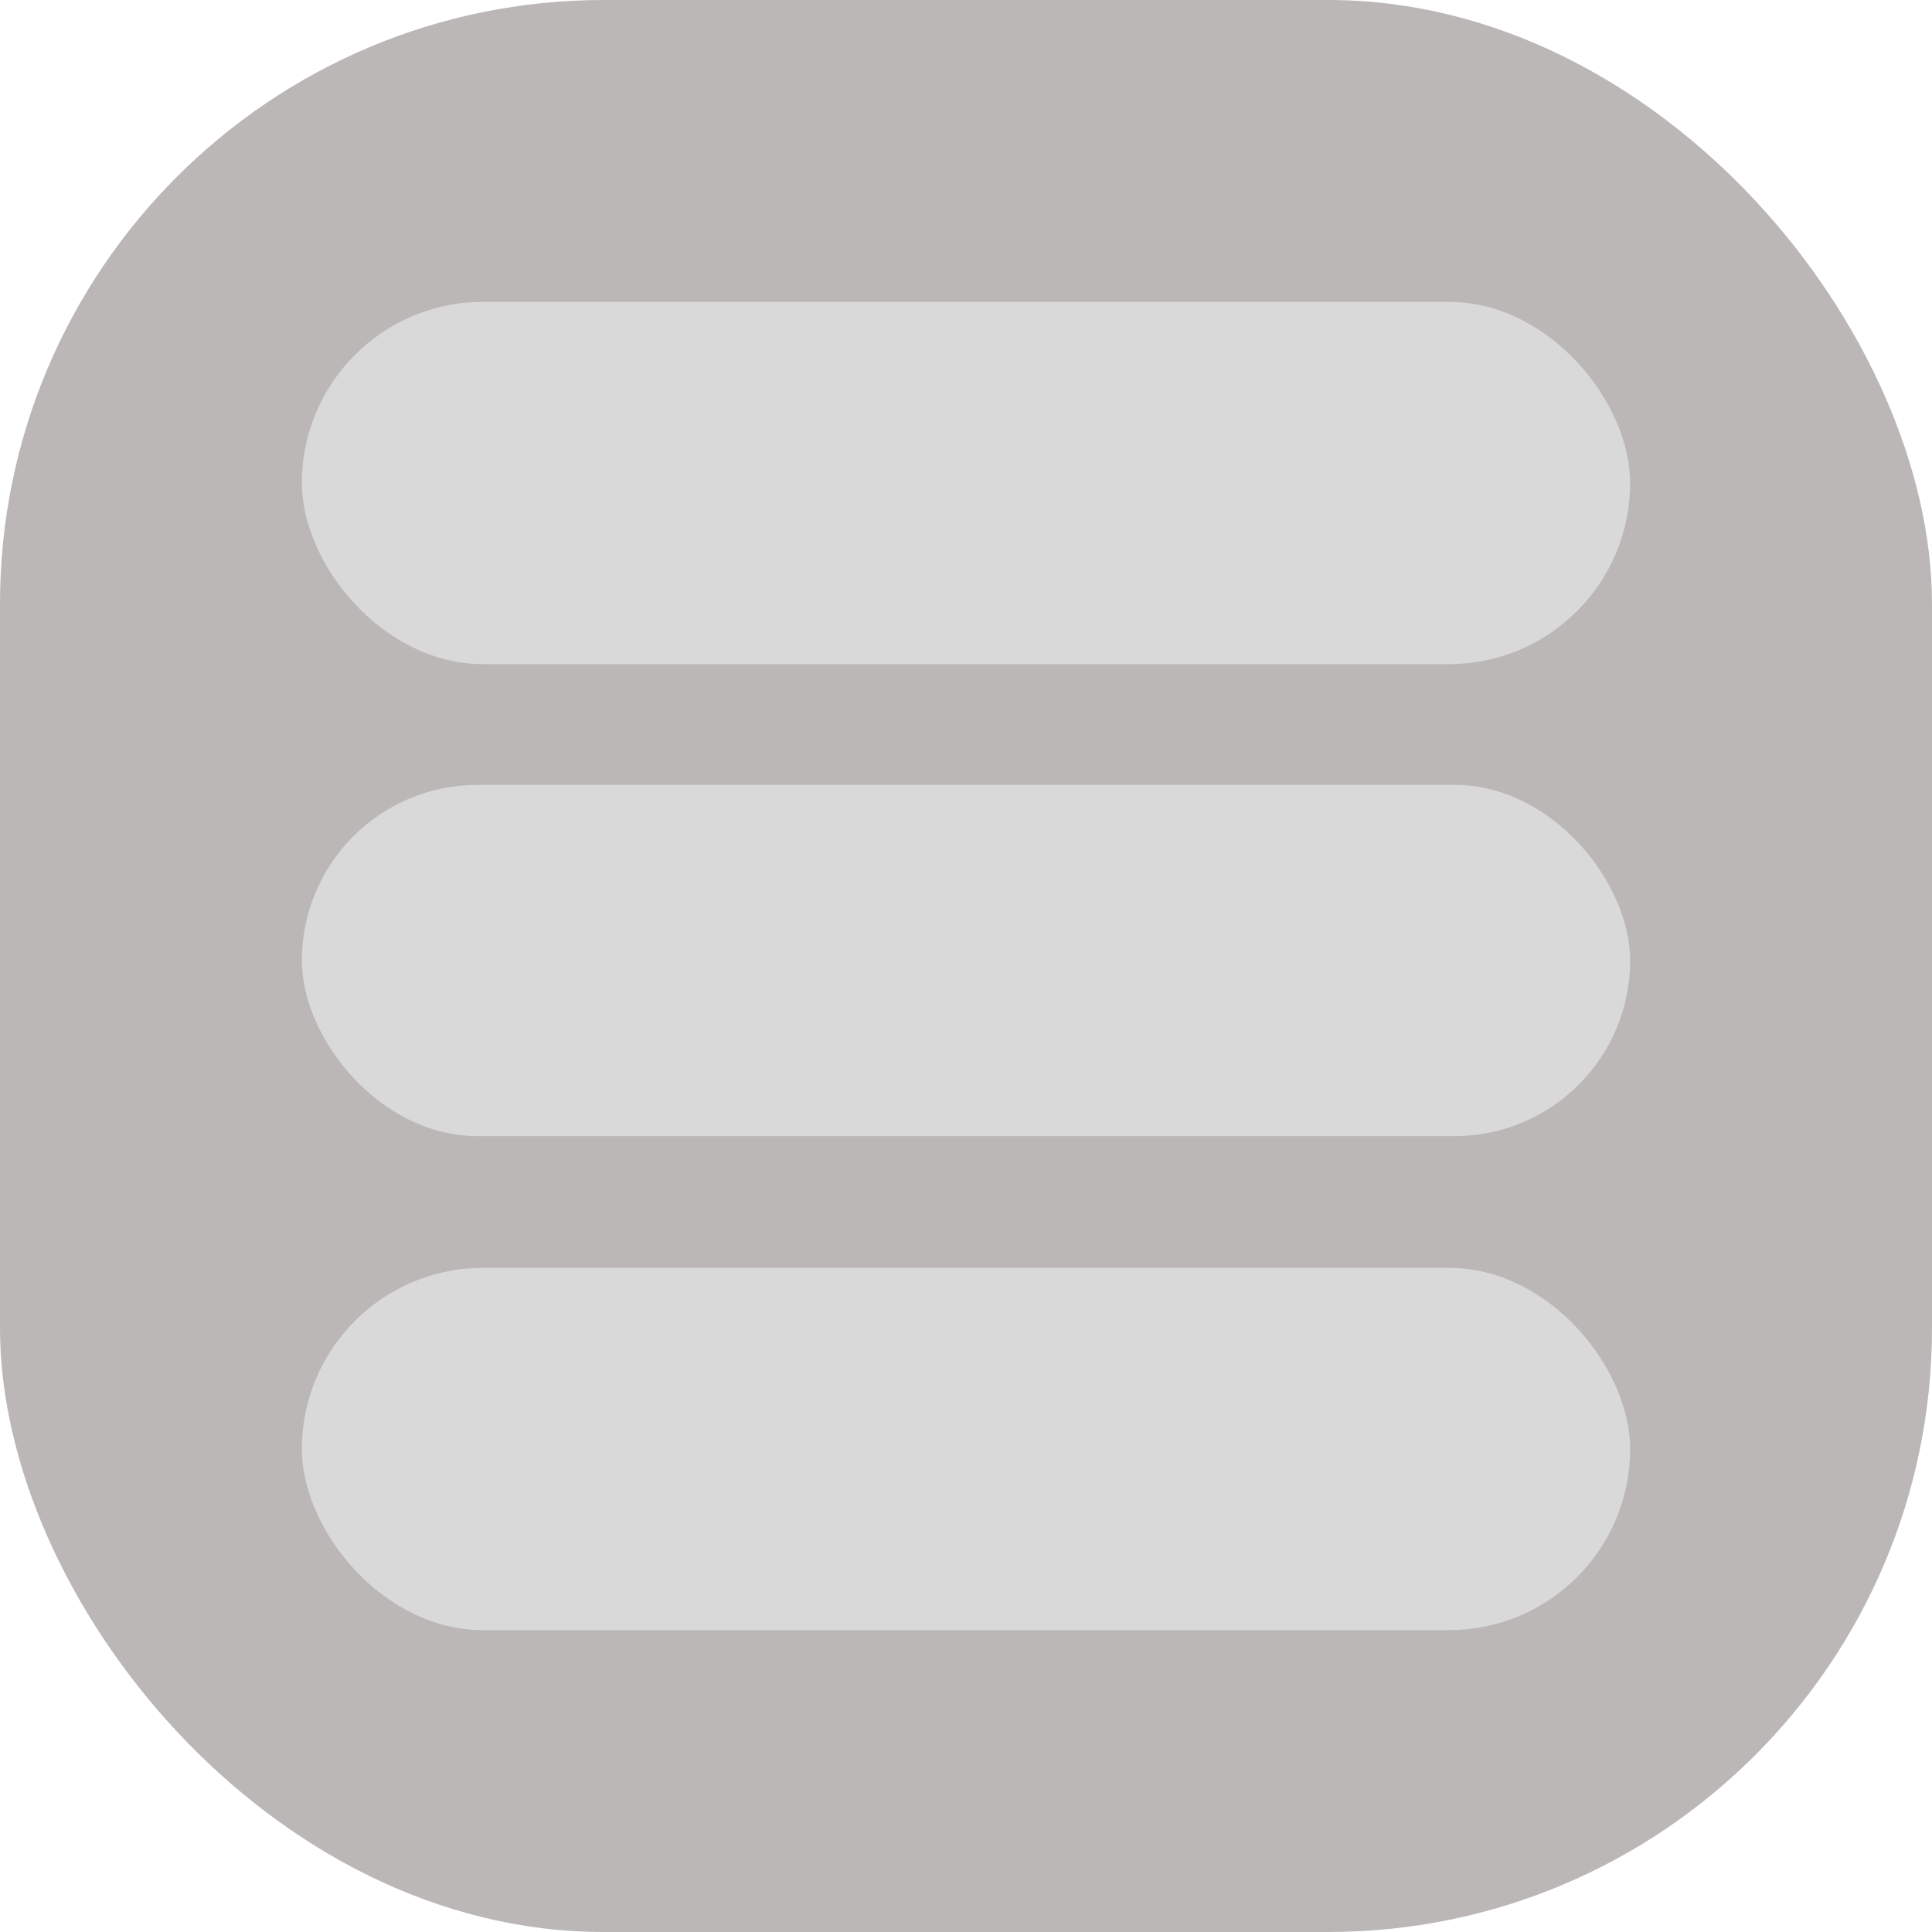 <svg width="32" height="32" viewBox="0 0 32 32" fill="none" xmlns="http://www.w3.org/2000/svg">
<rect width="32" height="32" rx="10" fill="#BBB7B7"/>
<rect x="5" y="13" width="22" height="5.818" rx="2.909" fill="#D9D9D9"/>
<rect x="5" y="5" width="22" height="6" rx="3" fill="#D9D9D9"/>
<rect x="5" y="21" width="22" height="6" rx="3" fill="#D9D9D9"/>
</svg>
